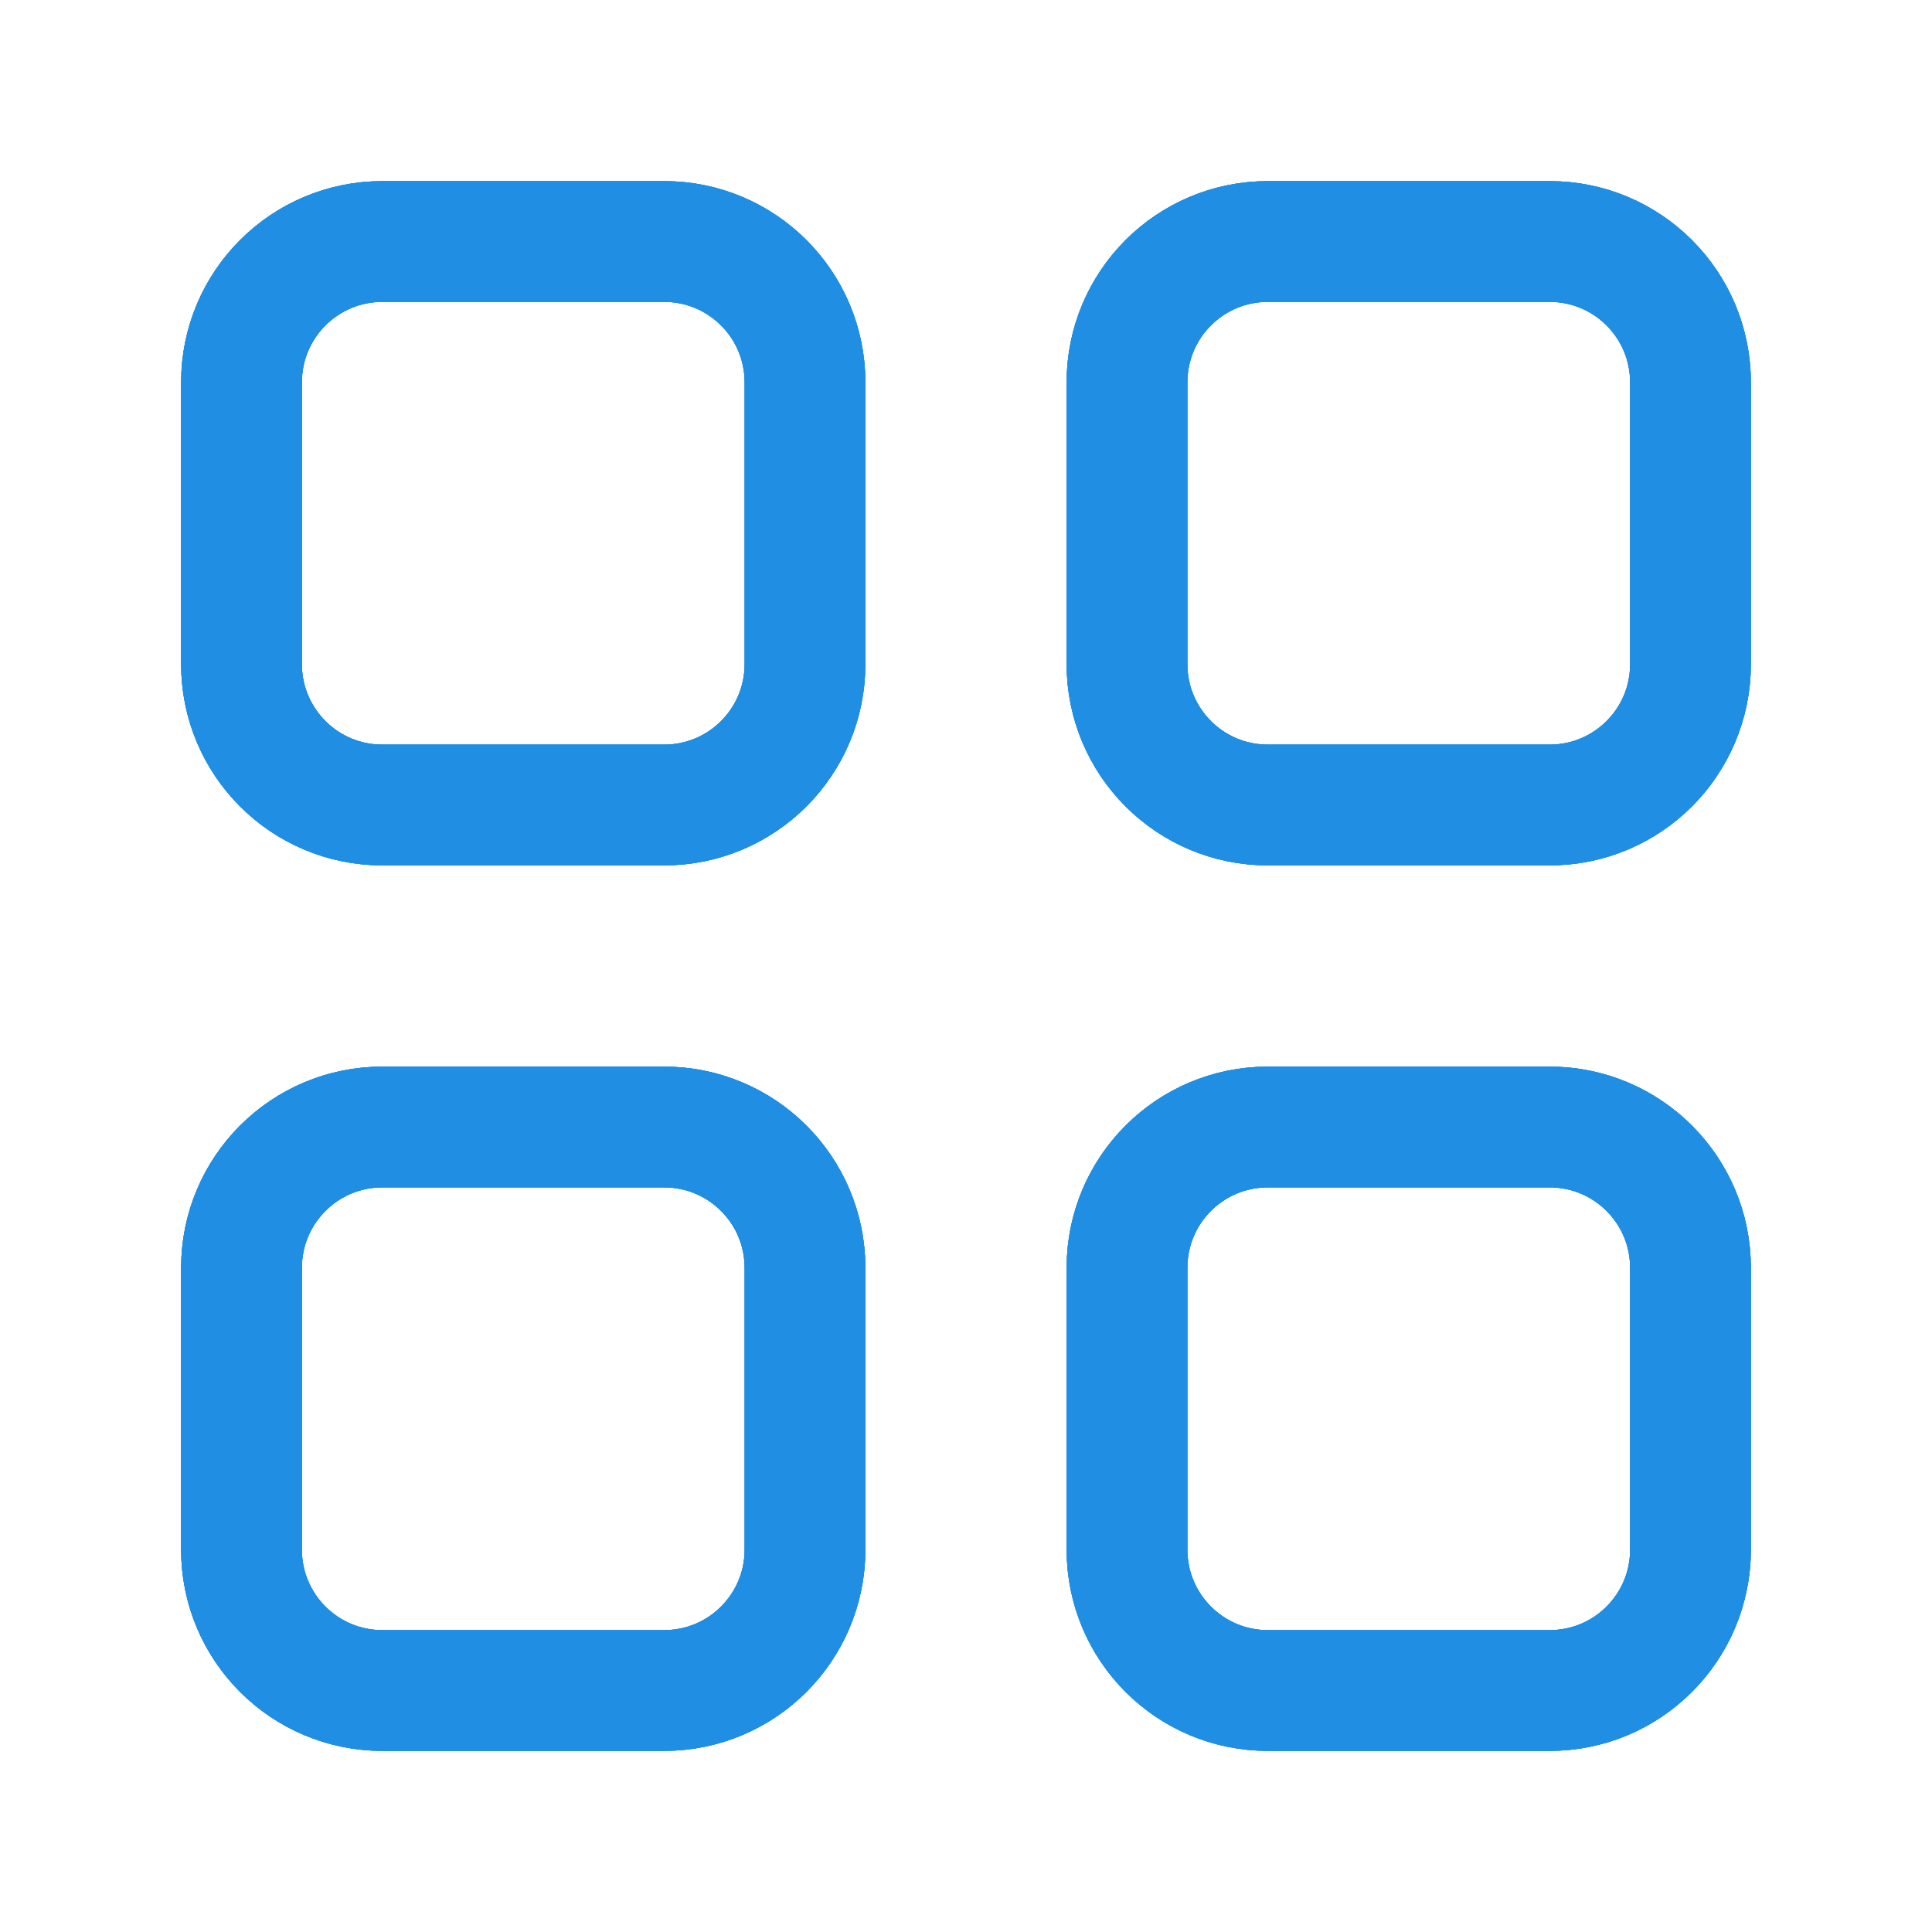 <svg width="24" height="24" viewBox="0 0 24 24" fill="none" xmlns="http://www.w3.org/2000/svg">
<path fill-rule="evenodd" clip-rule="evenodd" d="M15.75 3H19.25C20.217 3 21 3.783 21 4.75V8.25C21 9.217 20.217 10 19.25 10H15.75C14.783 10 14 9.217 14 8.25V4.75C14 3.783 14.783 3 15.75 3Z" stroke="#0867D6" stroke-width="1.5" stroke-linecap="round" stroke-linejoin="round"/>
<path fill-rule="evenodd" clip-rule="evenodd" d="M15.75 3H19.25C20.217 3 21 3.783 21 4.75V8.25C21 9.217 20.217 10 19.25 10H15.75C14.783 10 14 9.217 14 8.25V4.75C14 3.783 14.783 3 15.75 3Z" stroke="#0696E7" stroke-width="1.5" stroke-linecap="round" stroke-linejoin="round"/>
<path fill-rule="evenodd" clip-rule="evenodd" d="M15.75 3H19.25C20.217 3 21 3.783 21 4.75V8.25C21 9.217 20.217 10 19.25 10H15.75C14.783 10 14 9.217 14 8.25V4.75C14 3.783 14.783 3 15.75 3Z" stroke="#208EE2" stroke-width="1.5" stroke-linecap="round" stroke-linejoin="round"/>
<path fill-rule="evenodd" clip-rule="evenodd" d="M15.75 14H19.25C20.217 14 21 14.783 21 15.75V19.25C21 20.217 20.217 21 19.25 21H15.75C14.783 21 14 20.217 14 19.25V15.75C14 14.783 14.783 14 15.75 14Z" stroke="#0867D6" stroke-width="1.5" stroke-linecap="round" stroke-linejoin="round"/>
<path fill-rule="evenodd" clip-rule="evenodd" d="M15.75 14H19.25C20.217 14 21 14.783 21 15.75V19.25C21 20.217 20.217 21 19.25 21H15.75C14.783 21 14 20.217 14 19.25V15.75C14 14.783 14.783 14 15.75 14Z" stroke="#0696E7" stroke-width="1.5" stroke-linecap="round" stroke-linejoin="round"/>
<path fill-rule="evenodd" clip-rule="evenodd" d="M15.75 14H19.25C20.217 14 21 14.783 21 15.75V19.25C21 20.217 20.217 21 19.25 21H15.75C14.783 21 14 20.217 14 19.25V15.75C14 14.783 14.783 14 15.75 14Z" stroke="#208EE2" stroke-width="1.5" stroke-linecap="round" stroke-linejoin="round"/>
<path fill-rule="evenodd" clip-rule="evenodd" d="M4.75 14H8.25C9.217 14 10 14.783 10 15.75V19.25C10 20.217 9.217 21 8.25 21H4.75C3.783 21 3 20.217 3 19.25V15.75C3 14.783 3.783 14 4.75 14Z" stroke="#0867D6" stroke-width="1.5" stroke-linecap="round" stroke-linejoin="round"/>
<path fill-rule="evenodd" clip-rule="evenodd" d="M4.75 14H8.25C9.217 14 10 14.783 10 15.75V19.25C10 20.217 9.217 21 8.25 21H4.75C3.783 21 3 20.217 3 19.25V15.75C3 14.783 3.783 14 4.75 14Z" stroke="#0696E7" stroke-width="1.5" stroke-linecap="round" stroke-linejoin="round"/>
<path fill-rule="evenodd" clip-rule="evenodd" d="M4.75 14H8.25C9.217 14 10 14.783 10 15.75V19.25C10 20.217 9.217 21 8.25 21H4.75C3.783 21 3 20.217 3 19.25V15.75C3 14.783 3.783 14 4.75 14Z" stroke="#208EE2" stroke-width="1.5" stroke-linecap="round" stroke-linejoin="round"/>
<path fill-rule="evenodd" clip-rule="evenodd" d="M3 8.25V4.75C3 3.783 3.783 3 4.75 3H8.25C9.217 3 10 3.783 10 4.75V8.25C10 9.217 9.217 10 8.25 10H4.75C3.783 10 3 9.217 3 8.25Z" stroke="#0867D6" stroke-width="1.5" stroke-linecap="round" stroke-linejoin="round"/>
<path fill-rule="evenodd" clip-rule="evenodd" d="M3 8.25V4.75C3 3.783 3.783 3 4.75 3H8.25C9.217 3 10 3.783 10 4.75V8.25C10 9.217 9.217 10 8.25 10H4.75C3.783 10 3 9.217 3 8.25Z" stroke="#0696E7" stroke-width="1.5" stroke-linecap="round" stroke-linejoin="round"/>
<path fill-rule="evenodd" clip-rule="evenodd" d="M3 8.25V4.75C3 3.783 3.783 3 4.75 3H8.25C9.217 3 10 3.783 10 4.75V8.25C10 9.217 9.217 10 8.25 10H4.75C3.783 10 3 9.217 3 8.25Z" stroke="#208EE2" stroke-width="1.5" stroke-linecap="round" stroke-linejoin="round"/>
</svg>
